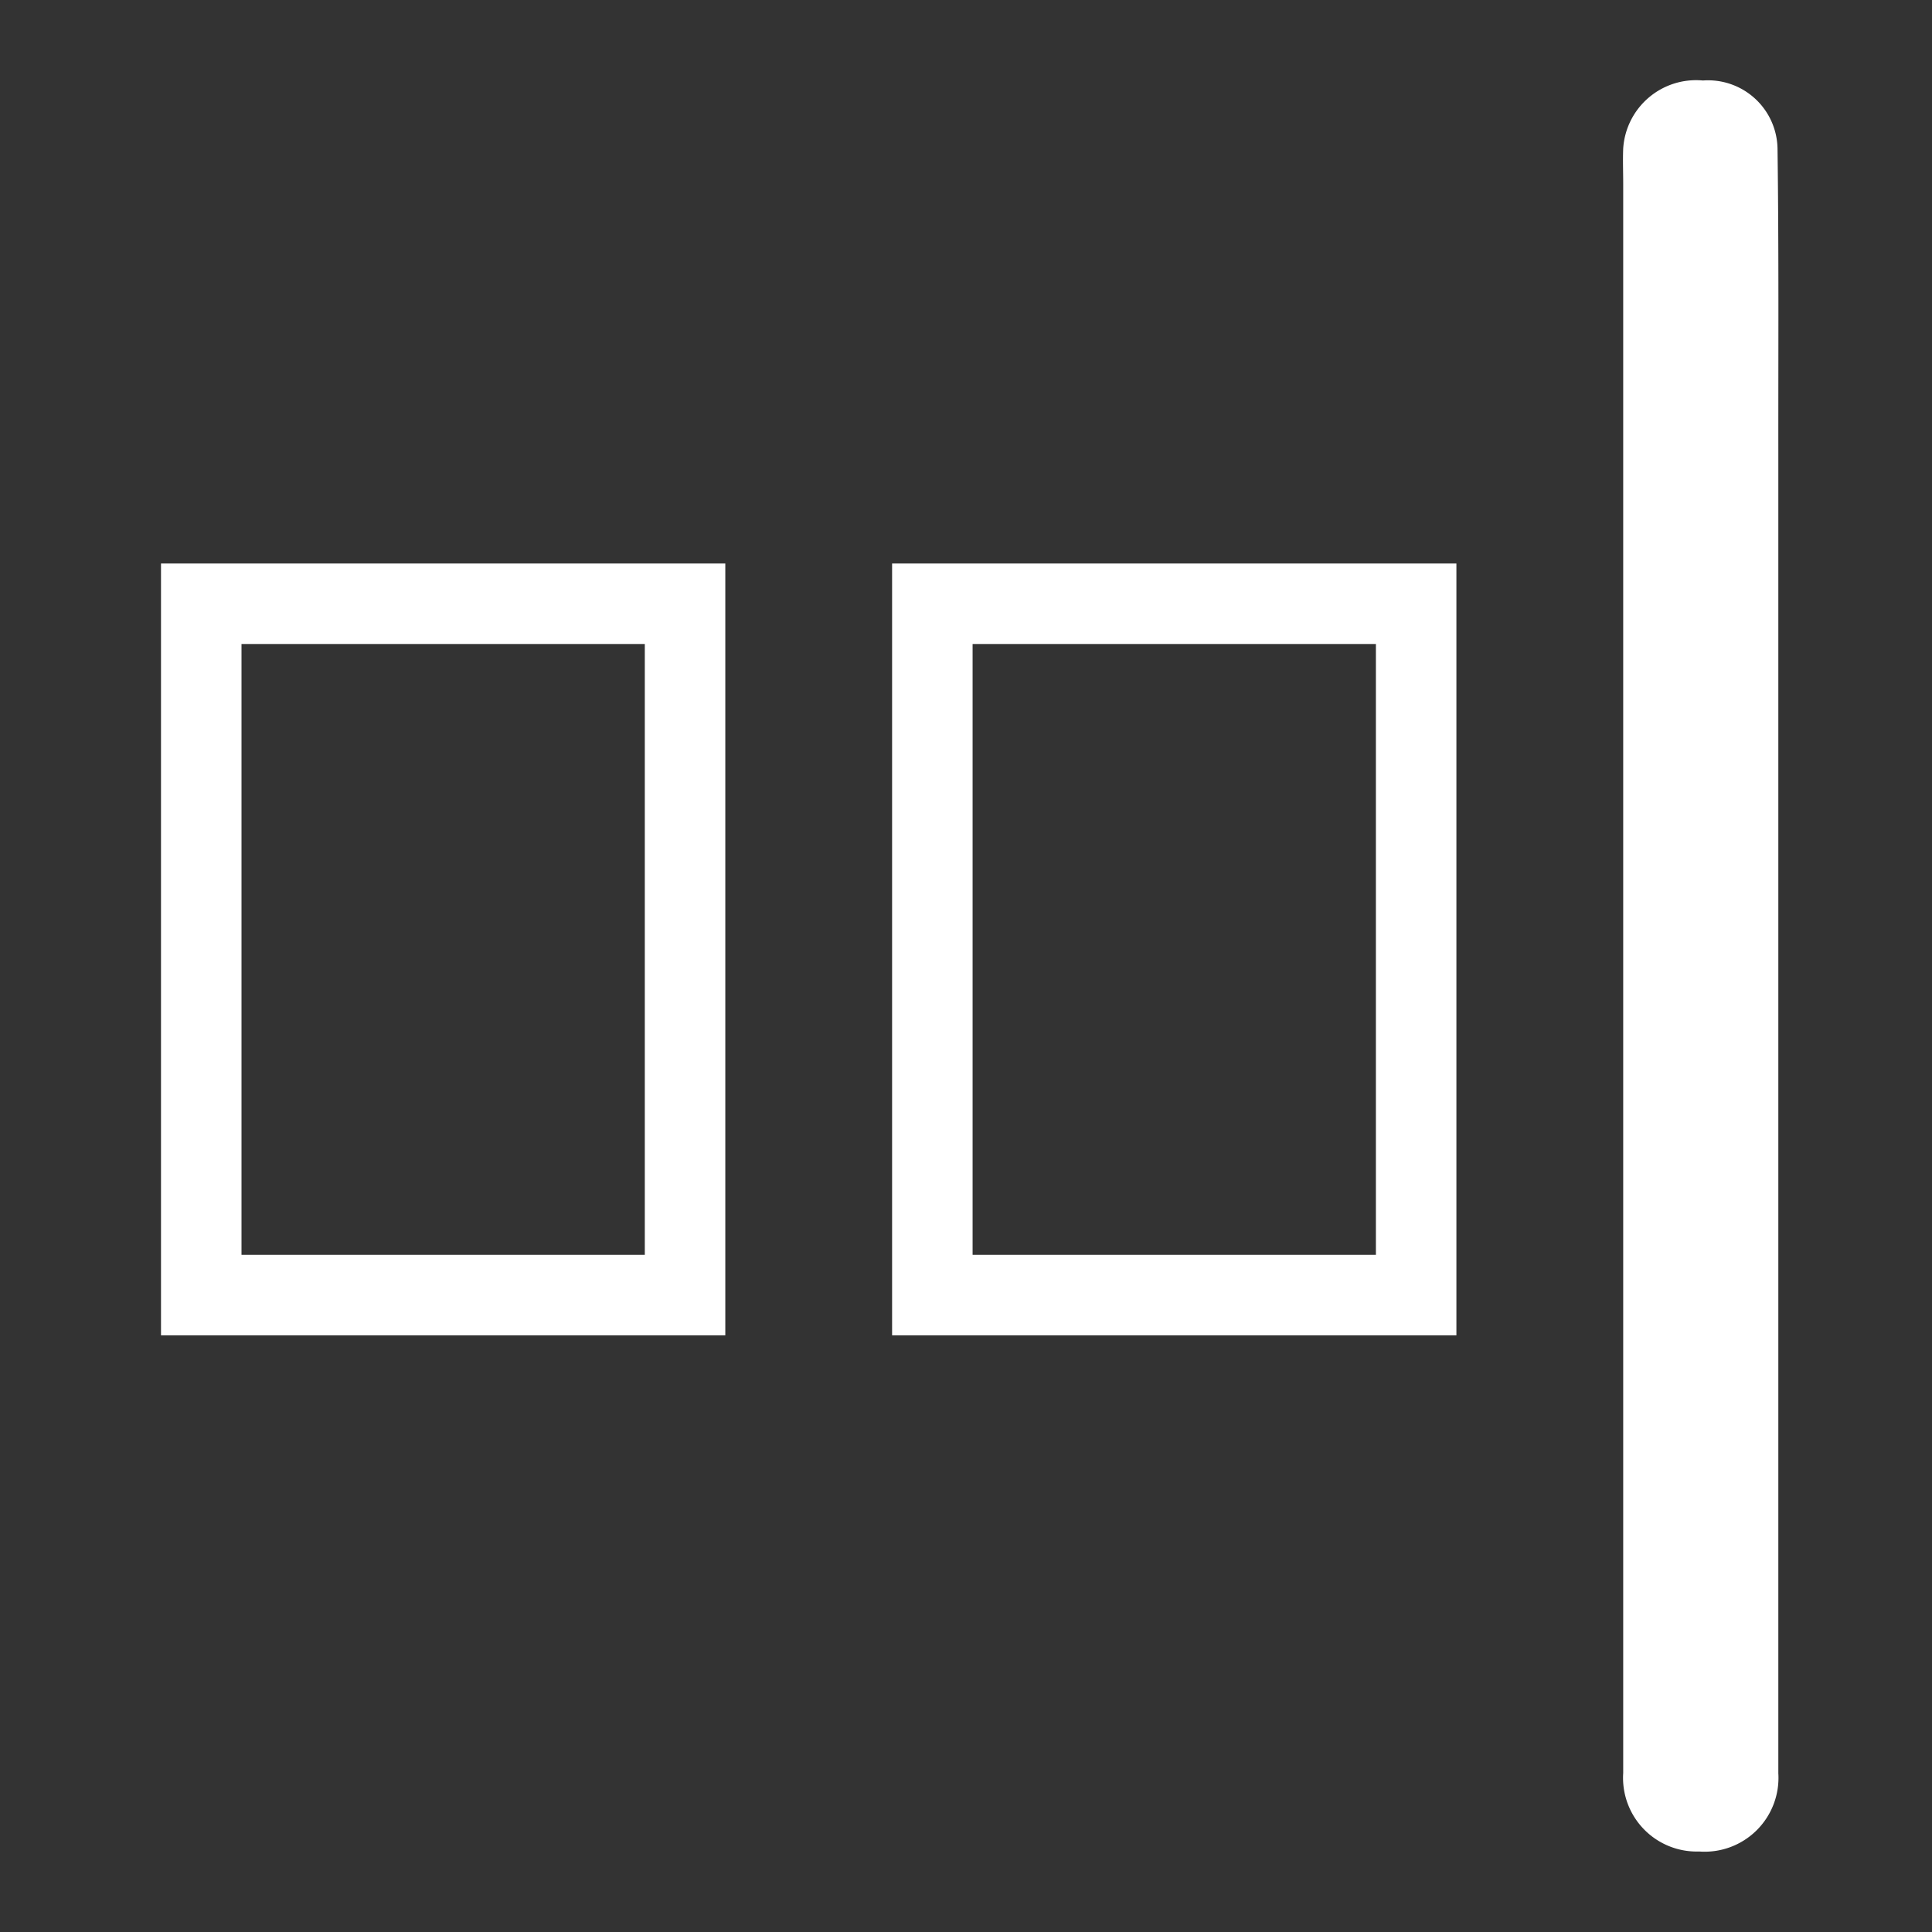 <svg xmlns="http://www.w3.org/2000/svg" width="24" height="24" viewBox="0 0 24 24">
	<rect x="0" y="0" width="24" height="24" fill="#333333" stroke="none"/>
	<g transform="translate(-138 -4761)">
		<g transform="translate(-1)">
			<g transform="translate(159.164 4762)">
				<path fill="#FFF" d="M11.023,1.927H1.411c-.146,0-.292,0-.439,0A.917.917,0,0,1,0,.943.915.915,0,0,1,.974,0c1.3,0,2.606,0,3.909,0H20.717c.146,0,.293-.006.439,0A.907.907,0,0,1,22,.99a.863.863,0,0,1-.846.927c-1.263.017-2.526.009-3.789.01Z" transform="translate(0 22) rotate(-90)" />
			</g>
			<g fill="none" stroke="#fff" transform="translate(150.082 4768)">
				<rect fill="none" x="0.5" y="0.5" width="6.01" height="8.588" />
			</g>
			<g fill="none"  stroke="#fff" transform="translate(141 4768)">
				<rect fill="none" x="0.5" y="0.5" width="6.01" height="8.588" />
			</g>
		</g>
	</g>
</svg>
